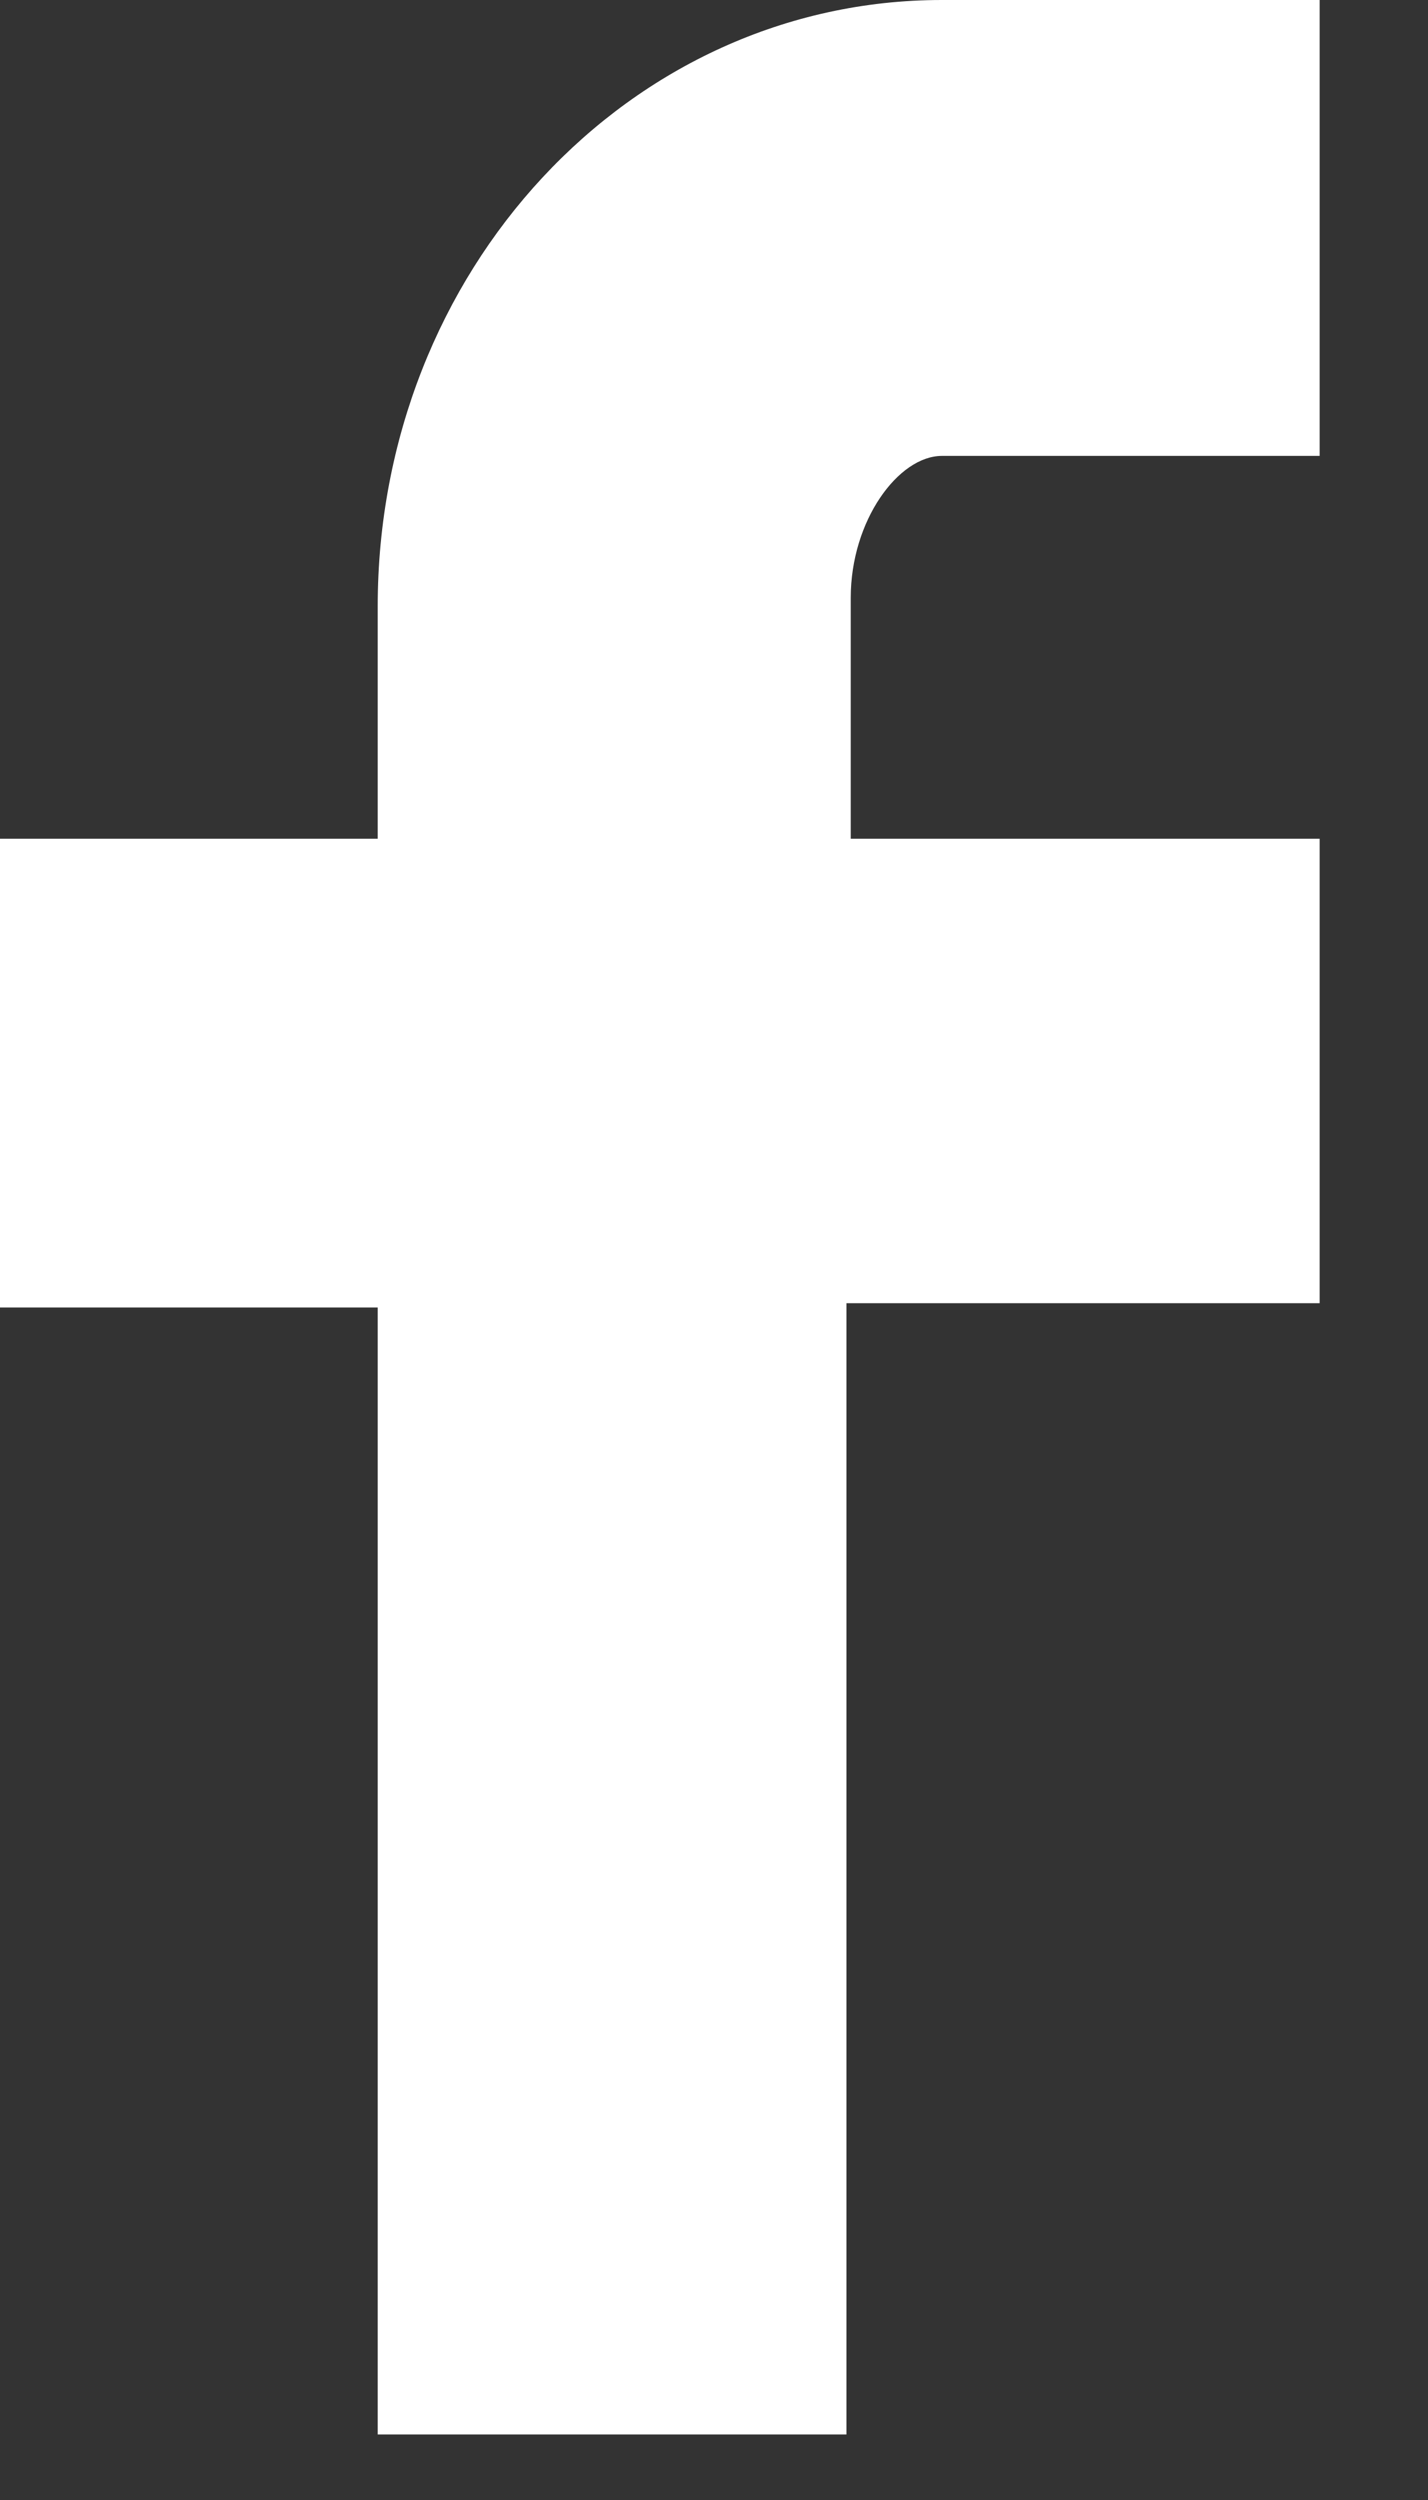 <?xml version="1.0" encoding="UTF-8"?>
<svg width="8px" height="14px" viewBox="0 0 8 14" version="1.1" xmlns="http://www.w3.org/2000/svg" xmlns:xlink="http://www.w3.org/1999/xlink">
    <rect x="0" y="0" width="8" height="14" fill="#333333" stroke="none"/>
    <!-- Generator: Sketch 59.1 (86144) - https://sketch.com -->
    <title>facebook</title>
    <desc>Created with Sketch.</desc>
    <g id="Page-1" stroke="none" stroke-width="1" fill="none" fill-rule="evenodd">
        <g id="Desktop-HD-Copy-4" transform="translate(-686, -5501)" fill="#fff" fill-rule="nonzero">
            <g id="Group" transform="translate(653, 5501)">
                <g id="facebook" transform="translate(33, 0)">
                    <path d="M2.116,4.697 L2.116,3.396 C2.116,1.517 3.526,0 5.277,0 L7.393,0 L7.393,2.553 L5.277,2.553 C5.034,2.553 4.766,2.914 4.766,3.348 L4.766,4.697 L7.393,4.697 L7.393,7.298 L4.742,7.298 L4.742,13.633 L2.116,13.633 L2.116,7.322 L0,7.322 L0,4.697 L2.116,4.697 Z" id="Shape"></path>
                </g>
            </g>
        </g>
    </g>
</svg>